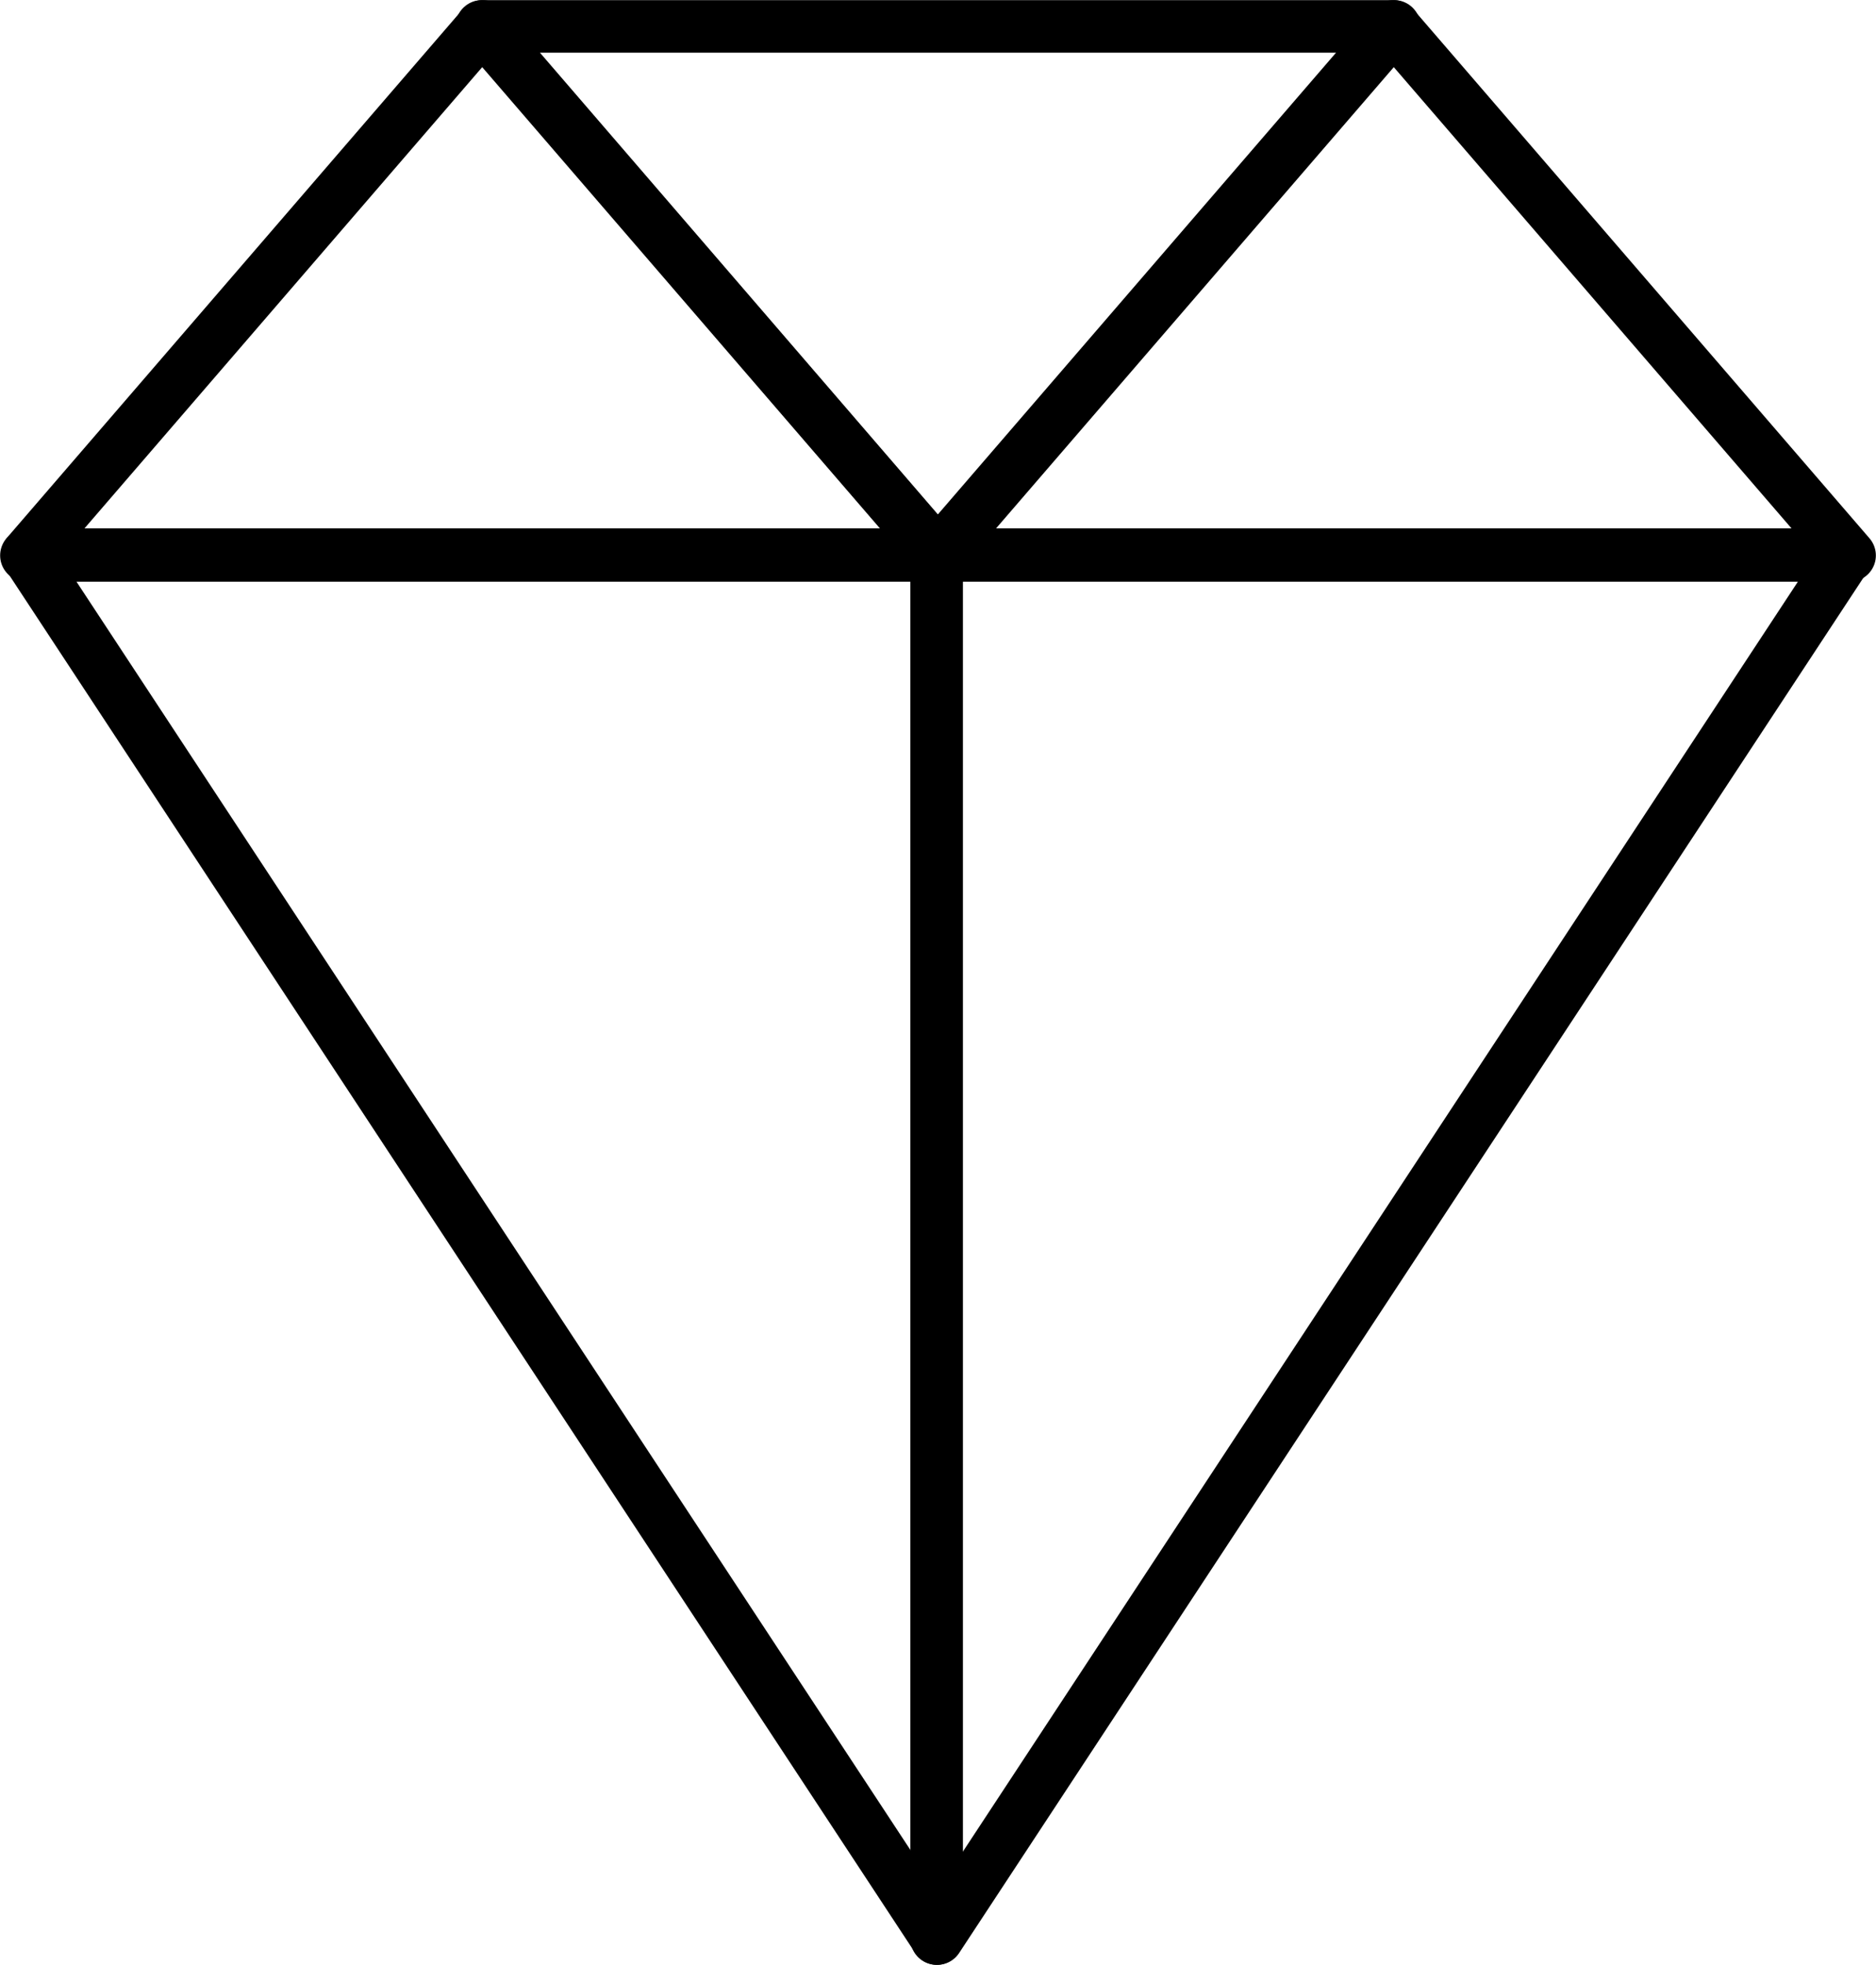 <svg id="Слой_1" data-name="Слой 1" xmlns="http://www.w3.org/2000/svg" viewBox="0 0 68.88 72.13"><defs><style>.cls-1{fill:none;stroke:#000;stroke-linecap:round;stroke-linejoin:round;stroke-width:1.93px;}</style></defs><polygon class="cls-1" points="34.41 71.16 1 20.36 67.82 20.36 34.41 71.16"/><polygon class="cls-1" points="34.44 20.39 17.69 0.97 51.19 0.97 34.44 20.39"/><polygon class="cls-1" points="51.16 0.97 34.41 20.39 67.91 20.39 51.16 0.97"/><polygon class="cls-1" points="17.72 0.97 0.97 20.39 34.46 20.39 17.72 0.97"/><line class="cls-1" x1="34.39" y1="20.44" x2="34.39" y2="71.16"/></svg>